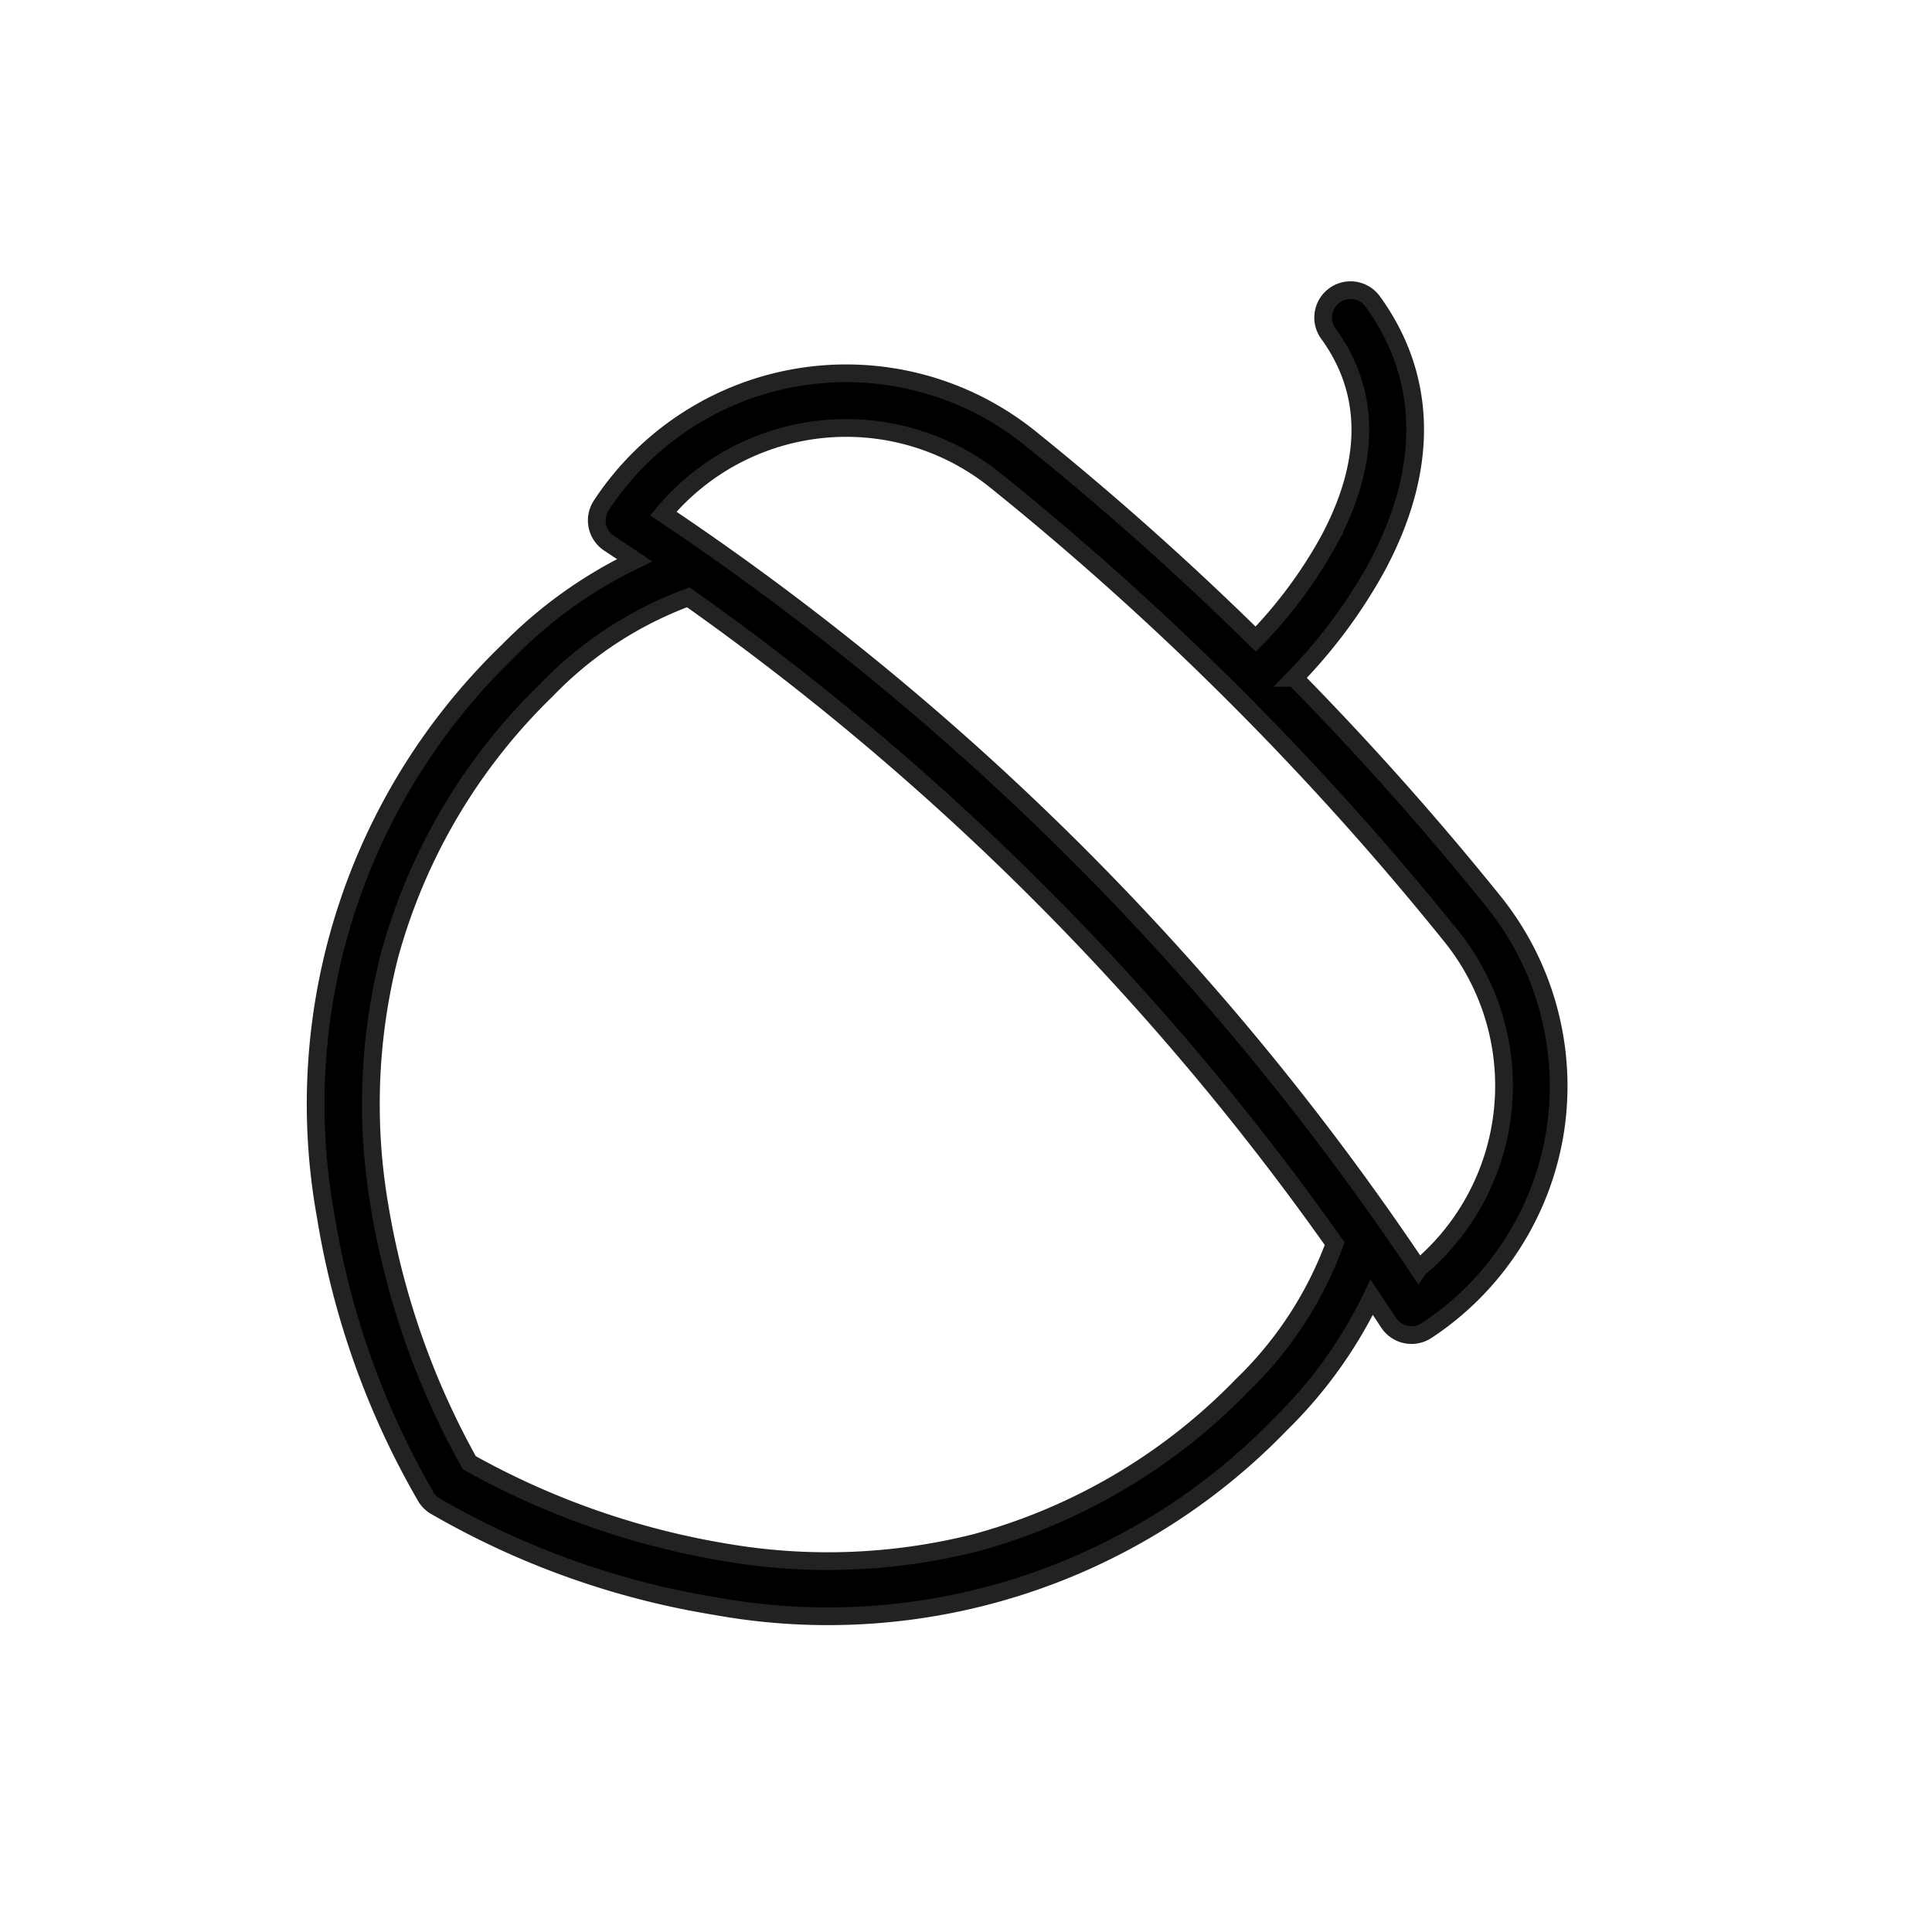 <svg xmlns="http://www.w3.org/2000/svg" width="109" height="109" viewBox="0 0 109 109"><defs><style>.a{stroke:#222;}</style></defs><g transform="translate(21.023 -39.433) rotate(45)"><g transform="translate(56.825 0)"><path class="a" d="M120.195,25.847a16.59,16.59,0,0,0-11.607-6.712c-5.6-.605-11.242-.931-16.885-.984a29.017,29.017,0,0,0-1.119-7.626C88.8,4.5,85.08.865,79.839.02a1.544,1.544,0,1,0-.492,3.048c4.025.649,6.8,3.43,8.256,8.266a26.049,26.049,0,0,1,1.01,6.817c-5.687.049-11.37.375-17.017.985a16.535,16.535,0,0,0-14.43,19.787,1.544,1.544,0,0,0,1.51,1.231,1.562,1.562,0,0,0,.315-.032q.847-.175,1.695-.34a25.472,25.472,0,0,0-1.426,8.68A35.5,35.5,0,0,0,74.546,78.283a46.333,46.333,0,0,0,15.2,7.195,1.538,1.538,0,0,0,.686,0,46.327,46.327,0,0,0,15.2-7.195,35.5,35.5,0,0,0,15.286-29.823,25.471,25.471,0,0,0-1.426-8.68q.847.166,1.693.34a1.544,1.544,0,0,0,1.825-1.2A16.549,16.549,0,0,0,120.195,25.847ZM113.506,65.34a34.079,34.079,0,0,1-9.585,10.376A44.642,44.642,0,0,1,90.093,82.38a44.639,44.639,0,0,1-13.828-6.664A34.08,34.08,0,0,1,66.68,65.34a33,33,0,0,1-4.332-16.879,21.351,21.351,0,0,1,1.959-9.343,152.205,152.205,0,0,1,51.572,0,21.348,21.348,0,0,1,1.959,9.343A33,33,0,0,1,113.506,65.34Zm6.714-28.565a155.466,155.466,0,0,0-60.254,0A13.448,13.448,0,0,1,71.928,22.2a169.389,169.389,0,0,1,36.328,0,13.448,13.448,0,0,1,11.963,14.57Z" transform="translate(-56.825 0)"/></g></g></svg>